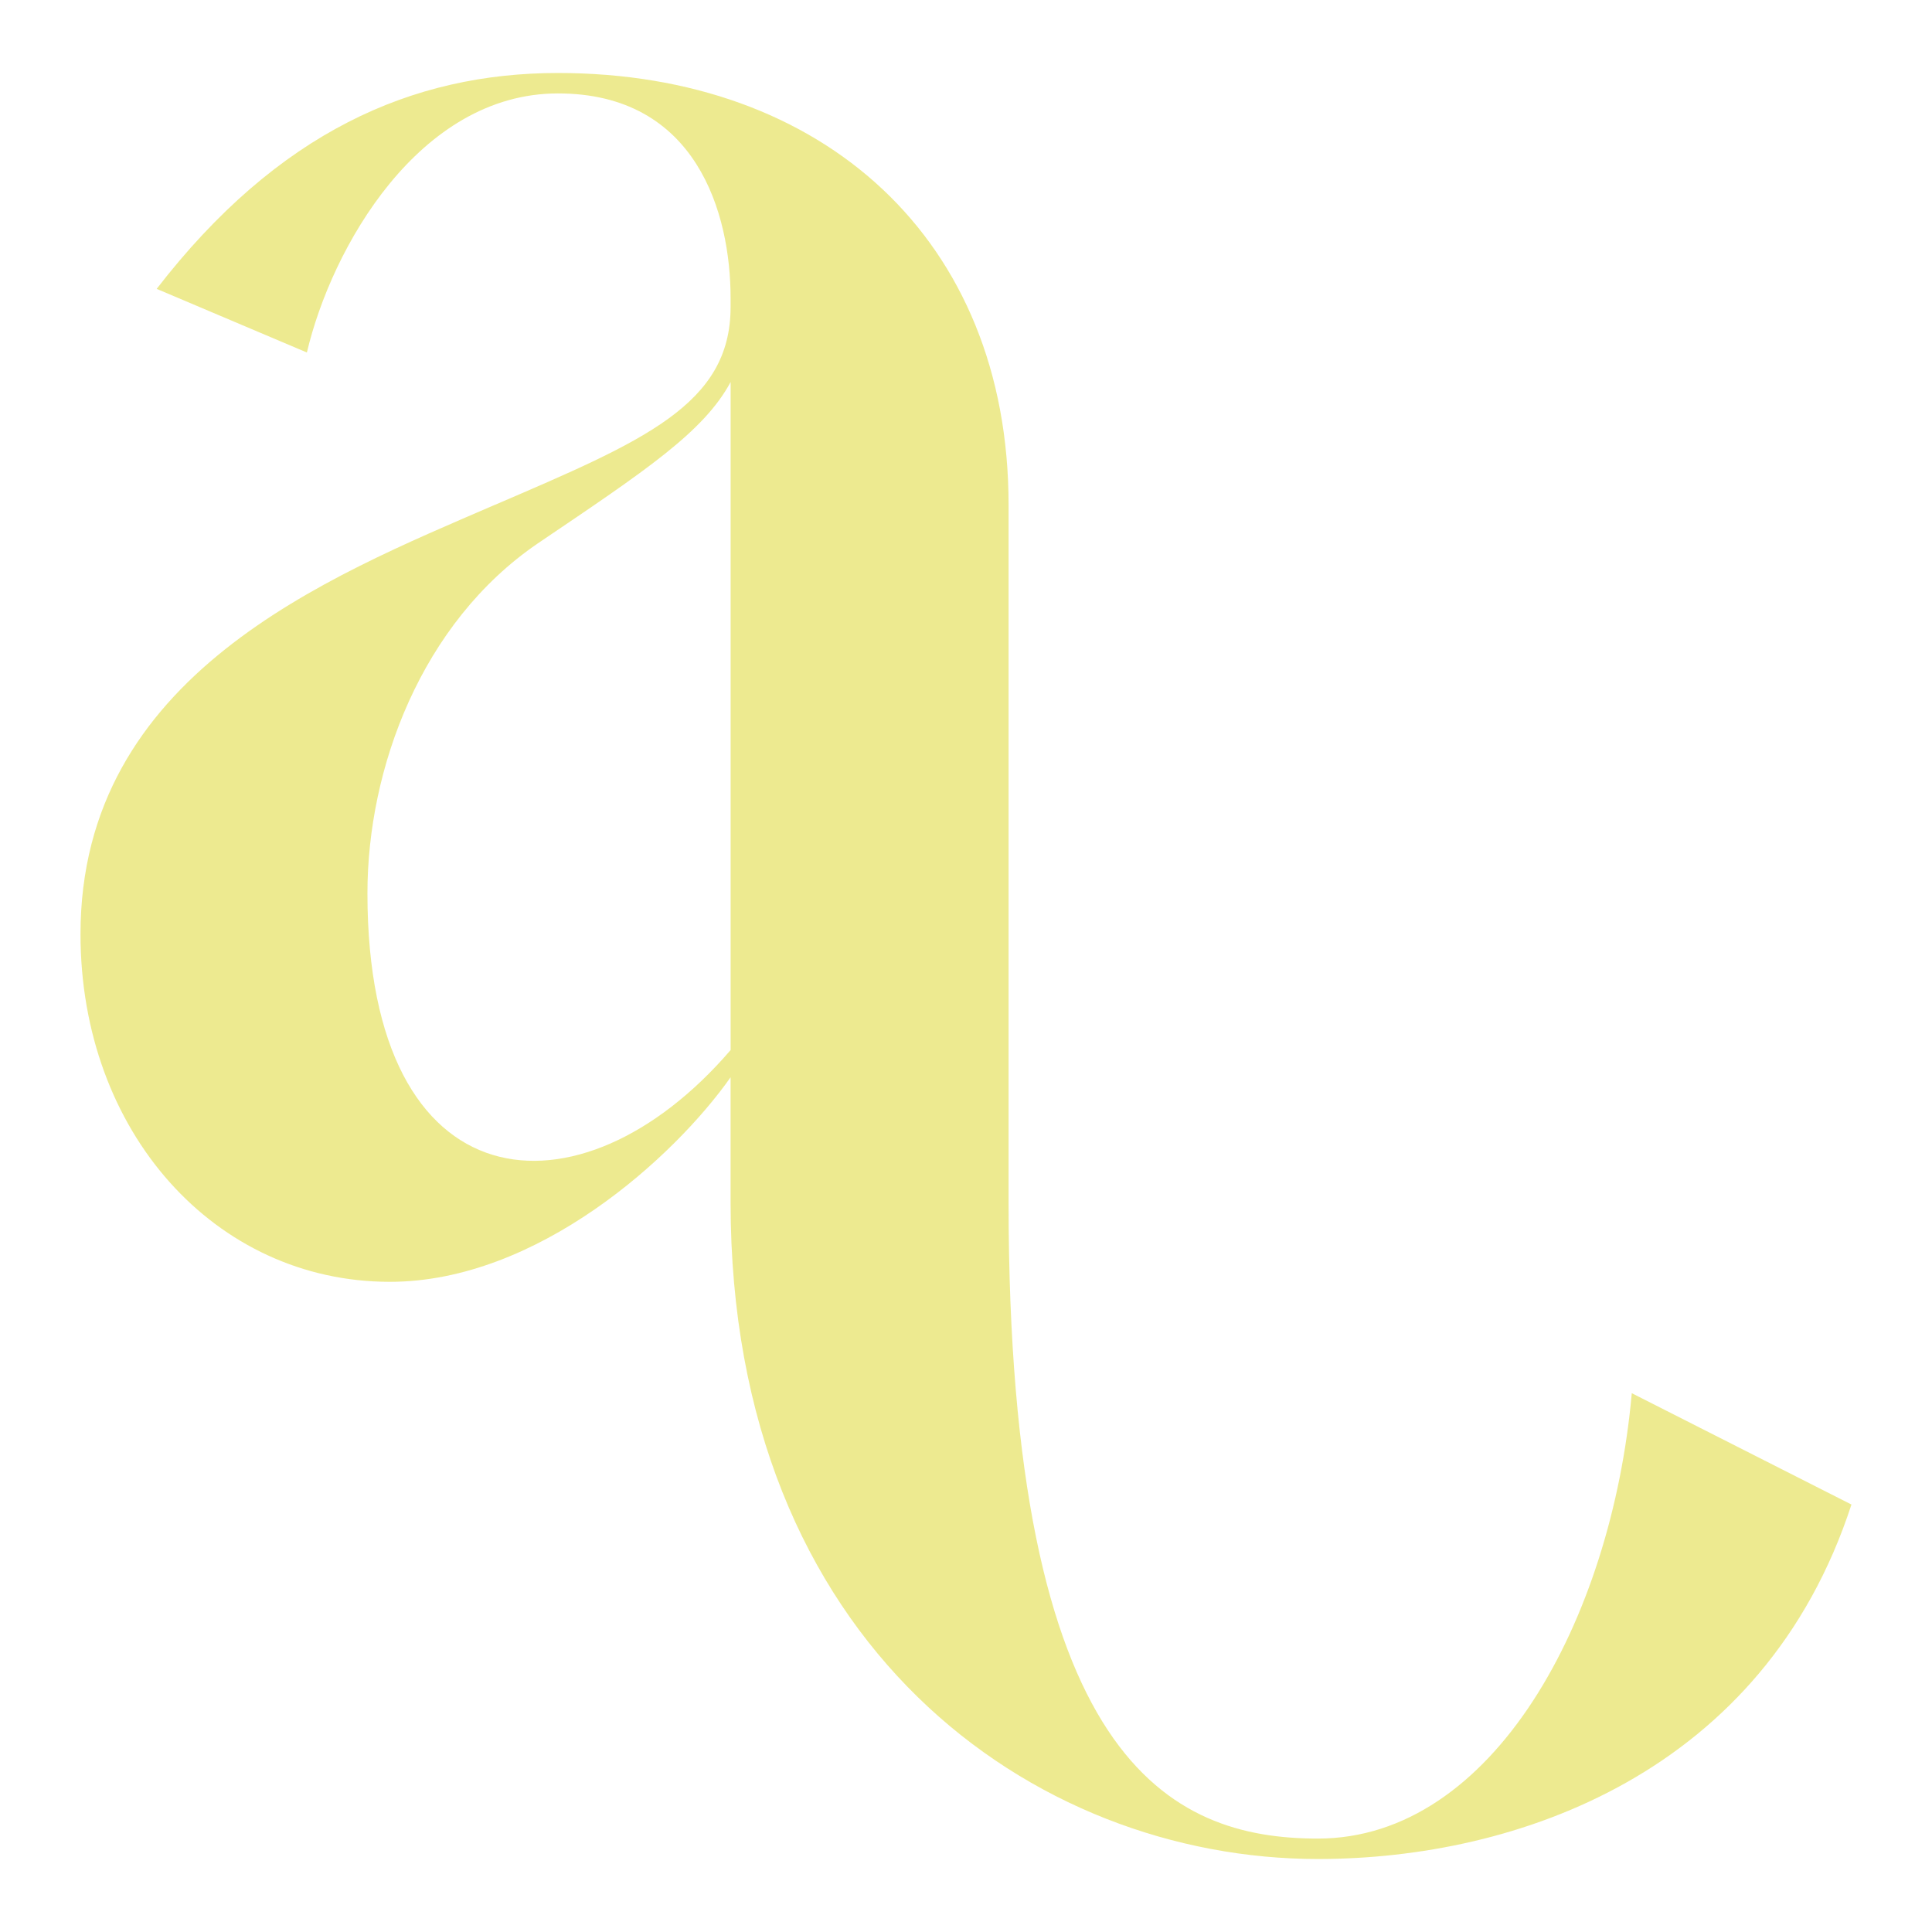<?xml version="1.0" encoding="UTF-8"?>
<svg id="Layer_1" data-name="Layer 1" xmlns="http://www.w3.org/2000/svg" xmlns:xlink="http://www.w3.org/1999/xlink" viewBox="0 0 432 432">
  <defs>
    <style>
      .cls-1 {
        fill: none;
      }

      .cls-2 {
        clip-path: url(#clippath);
      }

      .cls-3 {
        fill: #dcd621;
      }

      .cls-4 {
        clip-path: url(#clippath-1);
      }

      .cls-5 {
        clip-path: url(#clippath-2);
      }

      .cls-6 {
        opacity: .5;
      }
    </style>
    <clipPath id="clippath">
      <rect class="cls-1" width="432" height="432"/>
    </clipPath>
    <clipPath id="clippath-1">
      <rect class="cls-1" width="432" height="432"/>
    </clipPath>
    <clipPath id="clippath-2">
      <rect class="cls-1" x="17" y="15.32" width="398" height="401.36"/>
    </clipPath>
  </defs>
  <g class="cls-2">
    <g class="cls-4">
      <g class="cls-6">
        <g class="cls-5">
          <path class="cls-3" d="m163.37,234.8V85.42c-6.01,11.18-19.05,19.82-43.11,36.08-26.06,17.78-38.1,50.3-38.1,78.24,0,70.12,47.62,74.18,81.2,35.06m-52.63-121.94c33.08-14.23,52.63-22.36,52.63-44.2v-2.04c0-18.8-7.52-45.73-38.6-45.73s-50.63,34.55-56.14,57.93l-33.59-14.23C62.12,29.53,92.19,16.32,124.77,16.32c59.15,0,100.75,37.09,100.75,96.54v155.98c0,125,36.09,142.27,69.17,142.27,39.1,0,65.66-48.78,70.18-99.59l49.12,24.9c-19.55,59.96-74.69,79.26-119.3,79.26-63.66,0-131.33-47.76-131.33-146.84v-27.95c-12.53,17.79-43.11,45.73-76.19,45.73-39.1,0-69.17-33.54-69.17-77.74,0-57.93,55.14-79.77,92.73-96.03"/>
        </g>
      </g>
    </g>
  </g>
</svg>